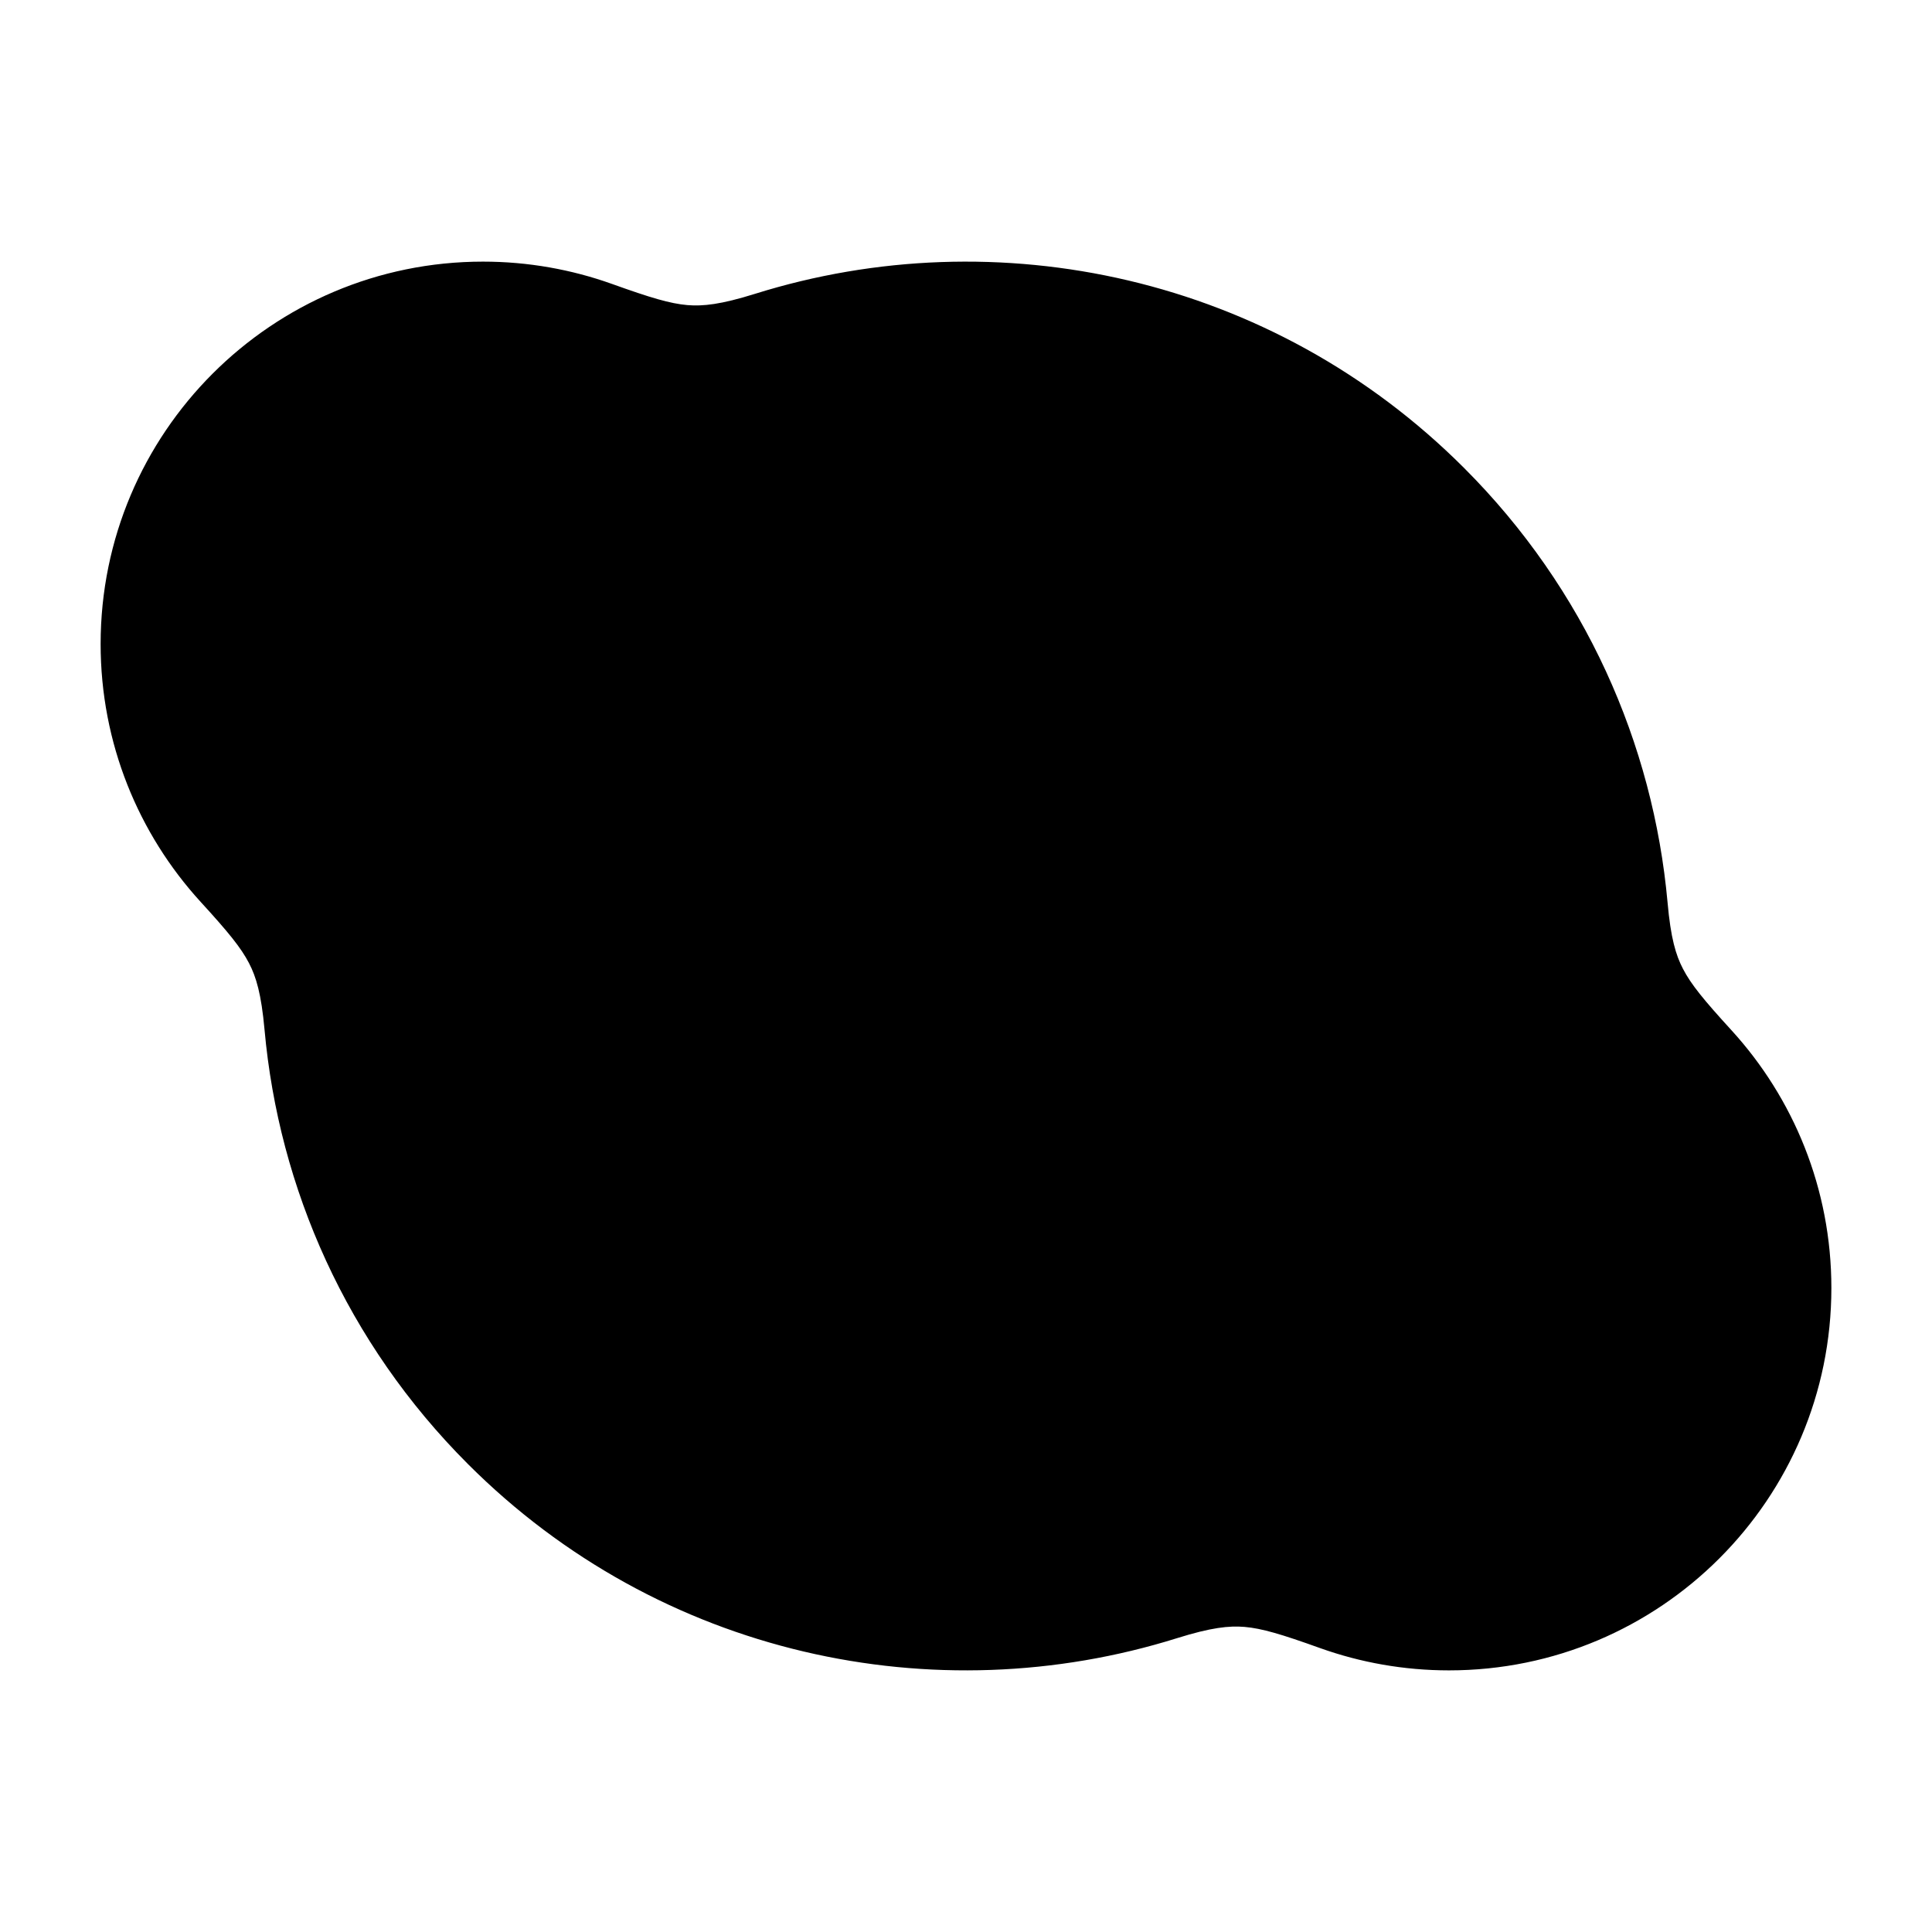 <svg width="24" height="24" viewBox="0 0 24 24" xmlns="http://www.w3.org/2000/svg">
<path class="pr-icon-bulk-secondary" d="M1.25 8C1.25 5.377 3.377 3.25 6 3.25C6.561 3.25 7.101 3.348 7.602 3.527C8.084 3.7 8.323 3.771 8.539 3.79C8.732 3.806 8.954 3.783 9.379 3.65C12.385 2.709 15.803 3.428 18.187 5.813C19.694 7.32 20.537 9.241 20.715 11.21C20.754 11.653 20.818 11.866 20.907 12.036C21.006 12.227 21.163 12.42 21.508 12.797C22.279 13.641 22.75 14.766 22.75 16C22.75 18.623 20.623 20.75 18 20.75C17.439 20.75 16.899 20.652 16.398 20.473C15.916 20.3 15.677 20.229 15.46 20.21C15.268 20.194 15.046 20.217 14.621 20.35C11.615 21.291 8.197 20.572 5.813 18.187C4.306 16.68 3.463 14.759 3.286 12.79C3.246 12.347 3.182 12.134 3.093 11.964C2.994 11.773 2.837 11.58 2.492 11.203C1.721 10.359 1.25 9.234 1.25 8Z" fill="currentColor"/>
<path fill-rule="evenodd" clip-rule="evenodd" d="M10.295 9.21C9.886 9.482 9.75 9.777 9.75 10C9.75 10.223 9.886 10.518 10.295 10.79C10.698 11.059 11.299 11.25 12 11.25C12.956 11.25 13.855 11.507 14.537 11.962C15.214 12.413 15.75 13.119 15.75 14C15.75 14.881 15.214 15.587 14.537 16.038C13.855 16.493 12.956 16.75 12 16.75C11.044 16.75 10.145 16.493 9.463 16.038C8.786 15.587 8.25 14.881 8.25 14C8.25 13.586 8.586 13.25 9 13.25C9.414 13.25 9.75 13.586 9.75 14C9.75 14.223 9.886 14.518 10.295 14.79C10.698 15.059 11.299 15.25 12 15.25C12.701 15.25 13.302 15.059 13.705 14.79C14.114 14.518 14.25 14.223 14.25 14C14.25 13.777 14.114 13.482 13.705 13.21C13.302 12.941 12.701 12.75 12 12.75C11.044 12.75 10.145 12.493 9.463 12.038C8.786 11.587 8.25 10.881 8.25 10C8.25 9.119 8.786 8.413 9.463 7.962C10.145 7.507 11.044 7.25 12 7.25C12.956 7.25 13.855 7.507 14.537 7.962C15.214 8.413 15.75 9.119 15.75 10C15.75 10.414 15.414 10.75 15 10.75C14.586 10.75 14.25 10.414 14.25 10C14.25 9.777 14.114 9.482 13.705 9.21C13.302 8.941 12.701 8.75 12 8.75C11.299 8.75 10.698 8.941 10.295 9.21Z" fill="currentColor"/>
</svg>
